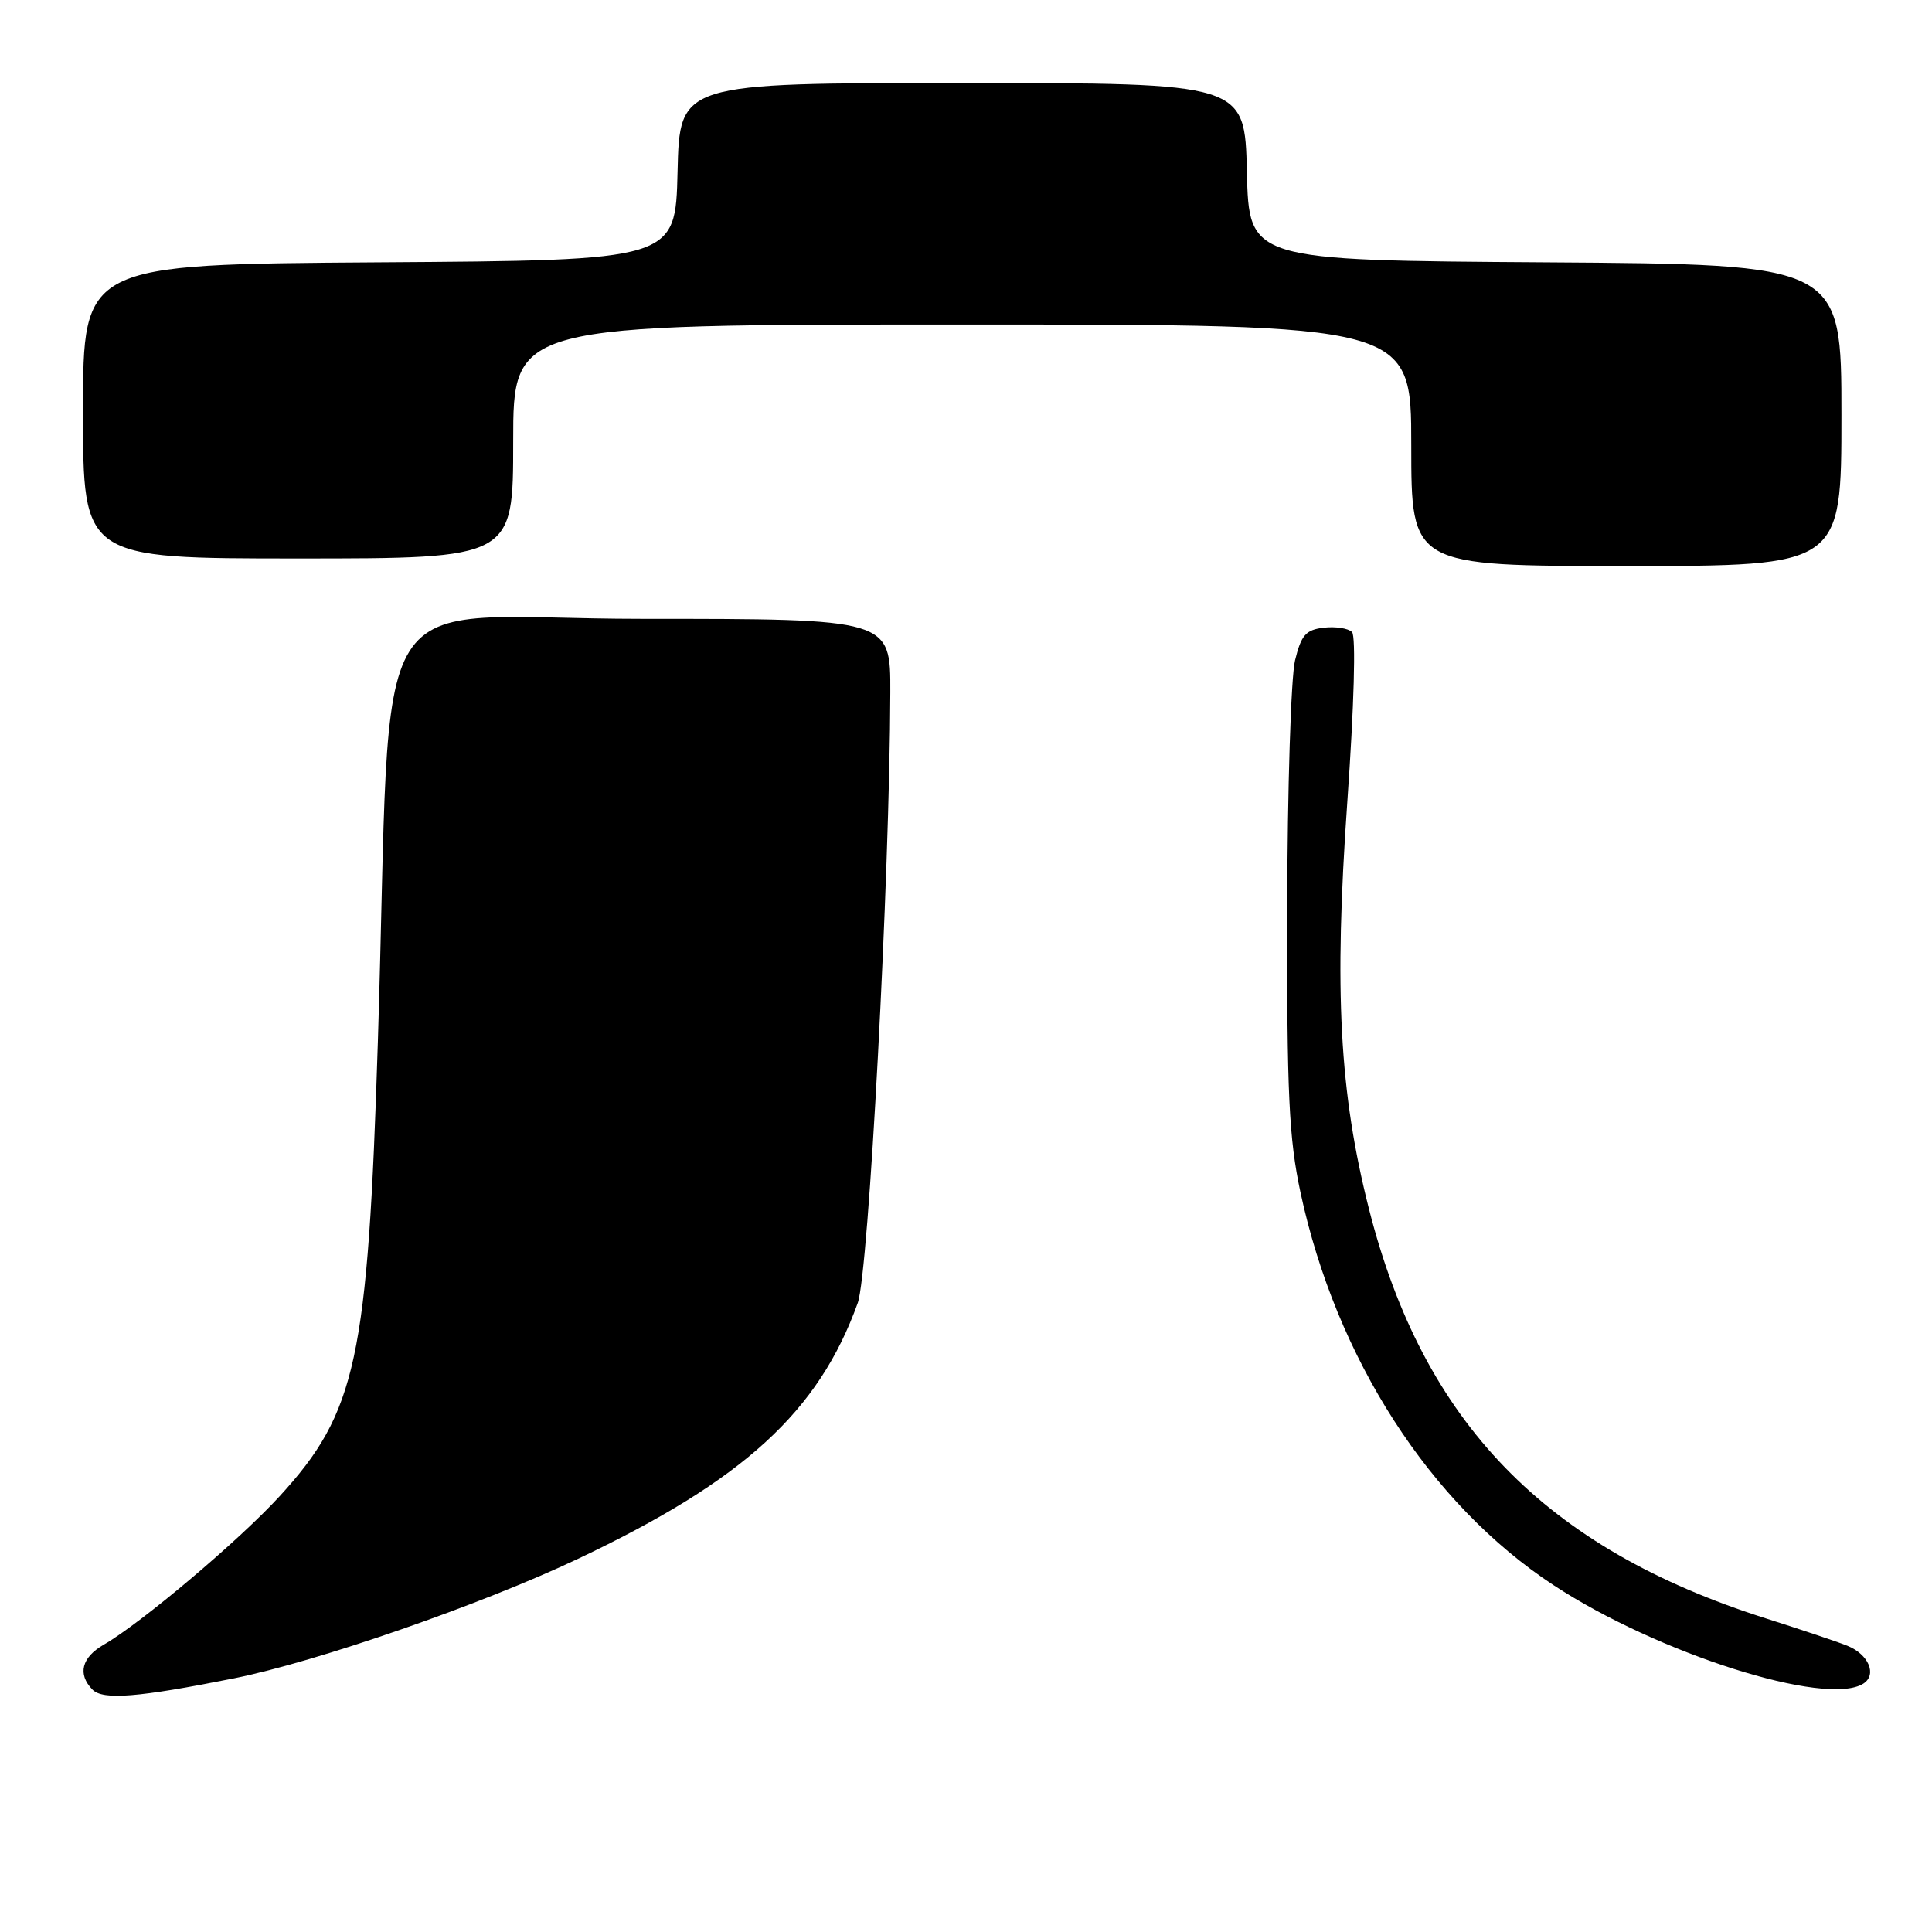 <?xml version="1.0" encoding="UTF-8" standalone="no"?>
<!DOCTYPE svg PUBLIC "-//W3C//DTD SVG 1.1//EN" "http://www.w3.org/Graphics/SVG/1.1/DTD/svg11.dtd" >
<svg xmlns="http://www.w3.org/2000/svg" xmlns:xlink="http://www.w3.org/1999/xlink" version="1.1" viewBox="0 0 256 256">
 <g >
 <path fill="currentColor"
d=" M 31.00 222.39 C 41.99 220.19 63.89 212.58 76.59 206.55 C 98.58 196.12 108.47 187.07 113.66 172.64 C 115.11 168.59 117.90 116.23 117.97 91.75 C 118.00 82.00 118.00 82.00 85.10 82.00 C 47.56 82.00 52.06 74.81 50.07 138.00 C 48.74 180.17 47.24 187.13 37.06 198.25 C 31.70 204.11 18.70 215.08 13.76 217.92 C 10.81 219.62 10.25 221.83 12.25 223.88 C 13.63 225.30 18.33 224.92 31.00 222.39 Z  M 246.90 223.09 C 248.75 221.91 247.61 219.21 244.78 218.07 C 243.53 217.56 238.68 215.94 234.00 214.45 C 204.75 205.17 188.58 188.49 181.40 160.21 C 177.48 144.74 176.76 131.37 178.52 106.35 C 179.43 93.45 179.68 84.28 179.15 83.75 C 178.65 83.25 176.97 82.99 175.41 83.17 C 173.03 83.45 172.42 84.14 171.60 87.50 C 171.06 89.70 170.59 104.55 170.56 120.50 C 170.51 144.96 170.79 150.83 172.32 158.00 C 177.05 180.00 189.47 199.28 205.85 210.04 C 219.65 219.10 241.98 226.20 246.90 223.09 Z  M 244.00 55.01 C 244.00 35.02 244.00 35.02 204.75 34.76 C 165.50 34.50 165.50 34.50 165.22 22.75 C 164.94 11.00 164.94 11.00 127.50 11.00 C 90.06 11.00 90.06 11.00 89.78 22.75 C 89.50 34.50 89.50 34.50 50.25 34.76 C 11.00 35.02 11.00 35.02 11.00 54.51 C 11.00 74.00 11.00 74.00 39.50 74.00 C 68.00 74.00 68.00 74.00 68.00 58.50 C 68.00 43.00 68.00 43.00 127.50 43.00 C 187.00 43.00 187.00 43.00 187.00 59.00 C 187.00 75.00 187.00 75.00 215.50 75.00 C 244.00 75.00 244.00 75.00 244.00 55.01 Z "/>
</g>
</svg>